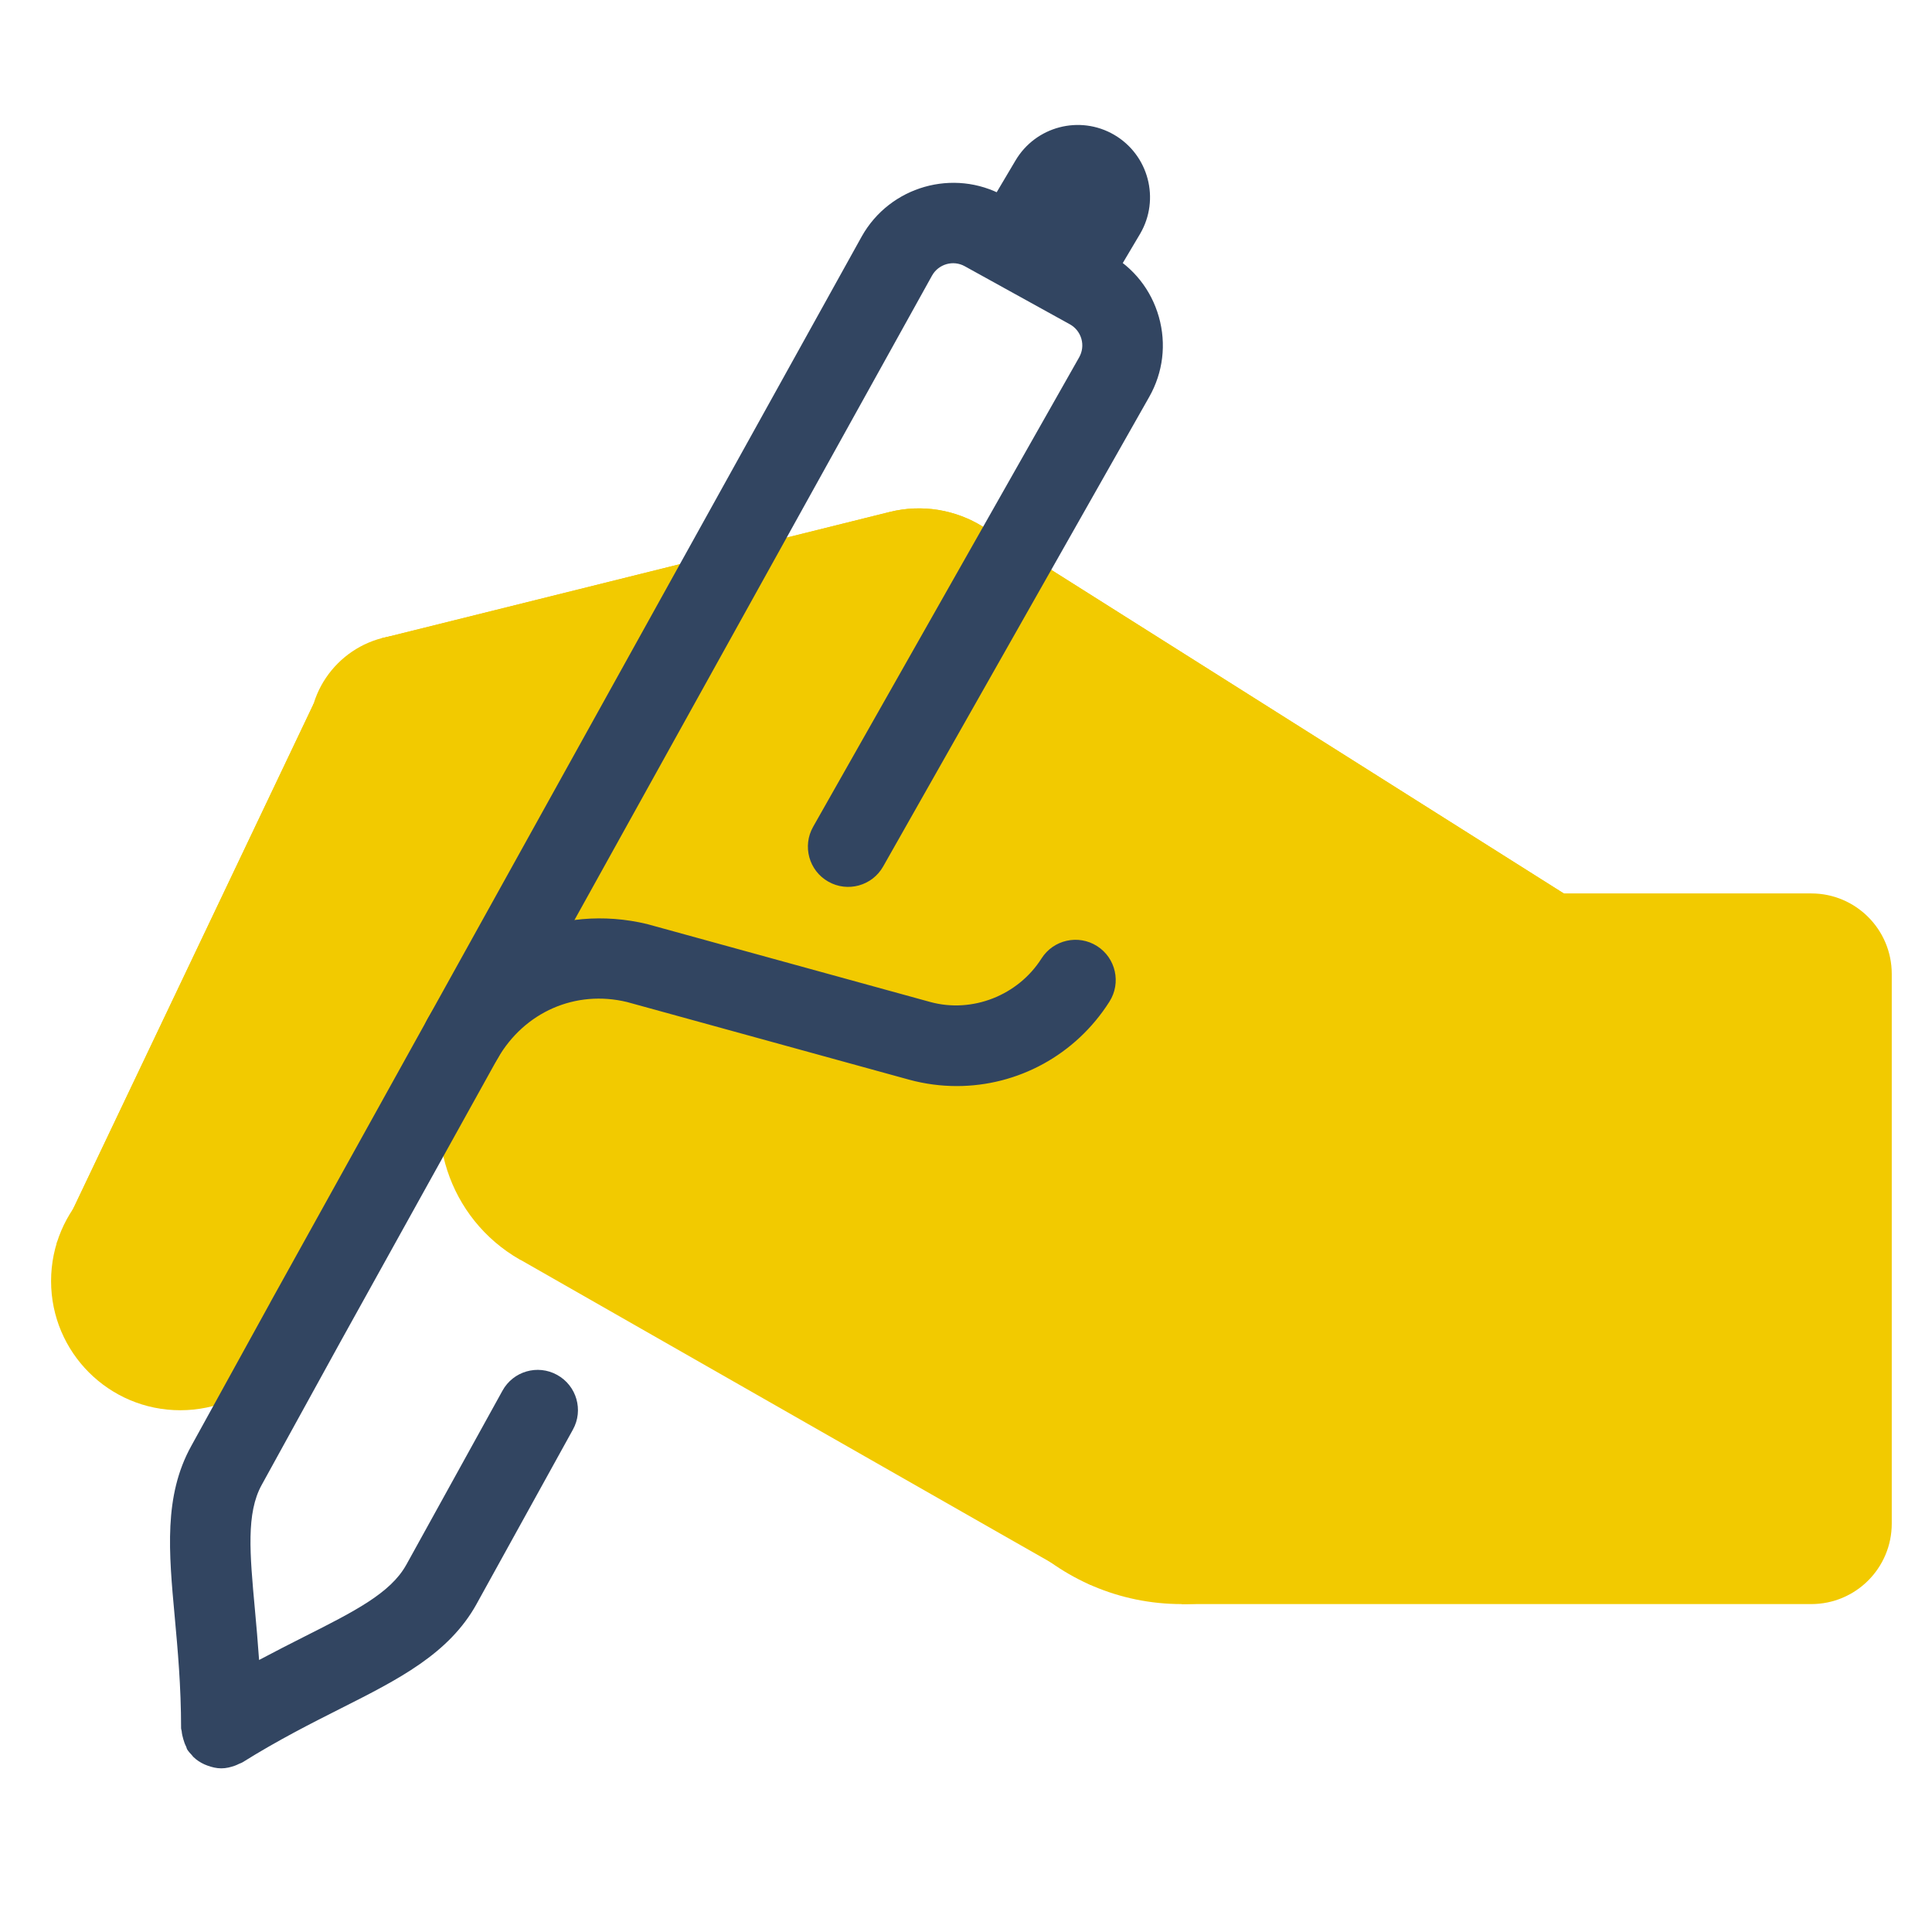 <svg xmlns="http://www.w3.org/2000/svg"  viewBox="0 0 48 48" width="100px" height="100px" baseProfile="basic"><path fill="#f2ca00" d="M10.899,27.815c0-2.216,1.797-4.013,4.013-4.013s4.013,1.797,4.013,4.013s-1.797,4.013-4.013,4.013"/><circle cx="4.479" cy="31.827" r="3.21" fill="#f2ca00"/><path fill="#f2ca00" d="M10.899,18.184c0,1.329-1.079,2.408-2.408,2.408s-0.803-1.079-0.803-2.408s1.079-2.408,2.408-2.408	S10.899,16.856,10.899,18.184z"/><circle cx="29.357" cy="34.235" r="5.618" fill="#f2ca00"/><path fill="#f2ca00" d="M29.357,22.197H45c1.105,0,2,0.895,2,2v13.656c0,1.105-0.895,2-2,2H29.357V22.197z"/><path fill="#f2ca00" d="M16.5,24.13l6.35,1.73c1.48,0.4,3.05-0.22,3.87-1.51c0.25-0.4,0.5-0.77,0.71-1.07	c0.77-1.08-1.2-2.34-1.95-1.08c-0.37,0.61-0.61,1-0.76,1.25c-0.17,0.28-0.49,0.4-0.8,0.33l-3.76-0.9l-6.17-1.61	c-3.23,0.45-5.72,3.2-5.72,6.54c0,0.97,0.22,1.89,0.6,2.72l-1.55,2.8l-5.91-2.44l6.38-13.4l1.69-1.63l12.627-3.141	c0.794-0.197,1.634-0.062,2.326,0.375L41.39,23.8L29.92,37.56l-2.84,1.81"/><path fill="#f2ca00" d="M24.433,13.094c-0.692-0.437-1.532-0.572-2.326-0.375L9.48,15.86l-1.69,1.63l-6.38,13.4l5.91,2.44	l3.913-7.07c-0.779,1.842-0.098,4.013,1.681,5.034c0.01,0.006,0.021,0.008,0.031,0.014c0.318,0.182,13.997,7.992,14.135,8.061	l2.84-1.81L41.39,23.8L24.433,13.094z"/><path fill="#324561" d="M23.771,26.983c-0.392,0-0.788-0.051-1.182-0.158l-7.011-1.93c-1.277-0.309-2.549,0.244-3.217,1.408	c-0.275,0.478-0.886,0.644-1.365,0.369c-0.479-0.275-0.645-0.886-0.369-1.365c1.104-1.923,3.296-2.868,5.45-2.349l7.038,1.937	c1.039,0.283,2.177-0.162,2.761-1.082c0.296-0.466,0.914-0.604,1.38-0.308c0.466,0.296,0.604,0.914,0.308,1.38	C26.719,26.217,25.283,26.983,23.771,26.983z"/><path fill="#324561" d="M27.555,7.108l-3.101-1.812l0.772-1.302c0.501-0.855,1.6-1.144,2.457-0.644l0,0	c0.855,0.501,1.144,1.6,0.644,2.457L27.555,7.108z"/><path fill="#324561" d="M28.792,7.874c-0.19-0.673-0.632-1.23-1.244-1.568l-2.61-1.442c-1.246-0.688-2.827-0.237-3.527,1.008	L6.712,32.364c0,0.001,0,0.001,0,0.002c0,0.001-0.001,0.001-0.001,0.002L4.749,35.93c-0.683,1.239-0.556,2.629-0.408,4.239	c0.074,0.811,0.158,1.729,0.158,2.767c0,0.027,0.013,0.05,0.015,0.076c0.005,0.066,0.021,0.128,0.039,0.193	c0.019,0.067,0.04,0.13,0.072,0.19c0.012,0.023,0.012,0.048,0.026,0.07c0.033,0.053,0.075,0.097,0.116,0.141	c0.013,0.014,0.022,0.031,0.036,0.044c0.082,0.08,0.176,0.14,0.277,0.186c0.024,0.011,0.048,0.019,0.073,0.029	c0.111,0.041,0.225,0.069,0.344,0.069c0.001,0,0.001,0,0.002,0c0,0,0,0,0,0s0,0,0.001,0c0.116,0,0.231-0.028,0.343-0.069	c0.032-0.012,0.062-0.026,0.092-0.041c0.031-0.015,0.064-0.023,0.094-0.042c0.88-0.55,1.704-0.966,2.431-1.333	c1.443-0.728,2.689-1.356,3.378-2.593c0-0.001,0-0.002,0.001-0.003c0,0,0,0,0,0l2.395-4.335c0.268-0.483,0.092-1.092-0.392-1.359	c-0.485-0.268-1.093-0.091-1.358,0.392l-2.392,4.33c0,0.001-0.001,0.001-0.002,0.002c-0.39,0.7-1.288,1.153-2.531,1.78	c-0.352,0.178-0.728,0.369-1.122,0.579c-0.031-0.445-0.068-0.865-0.104-1.258c-0.127-1.387-0.219-2.389,0.169-3.092l1.961-3.564	c0,0,0,0,0,0L23.156,6.847c0.161-0.287,0.525-0.393,0.814-0.232l2.61,1.442c0.141,0.078,0.243,0.207,0.287,0.362	c0.044,0.156,0.023,0.319-0.056,0.459l-6.609,11.663c-0.272,0.48-0.104,1.091,0.377,1.363c0.481,0.273,1.091,0.104,1.363-0.377	l6.609-11.664C28.897,9.254,28.982,8.547,28.792,7.874z"/></svg>